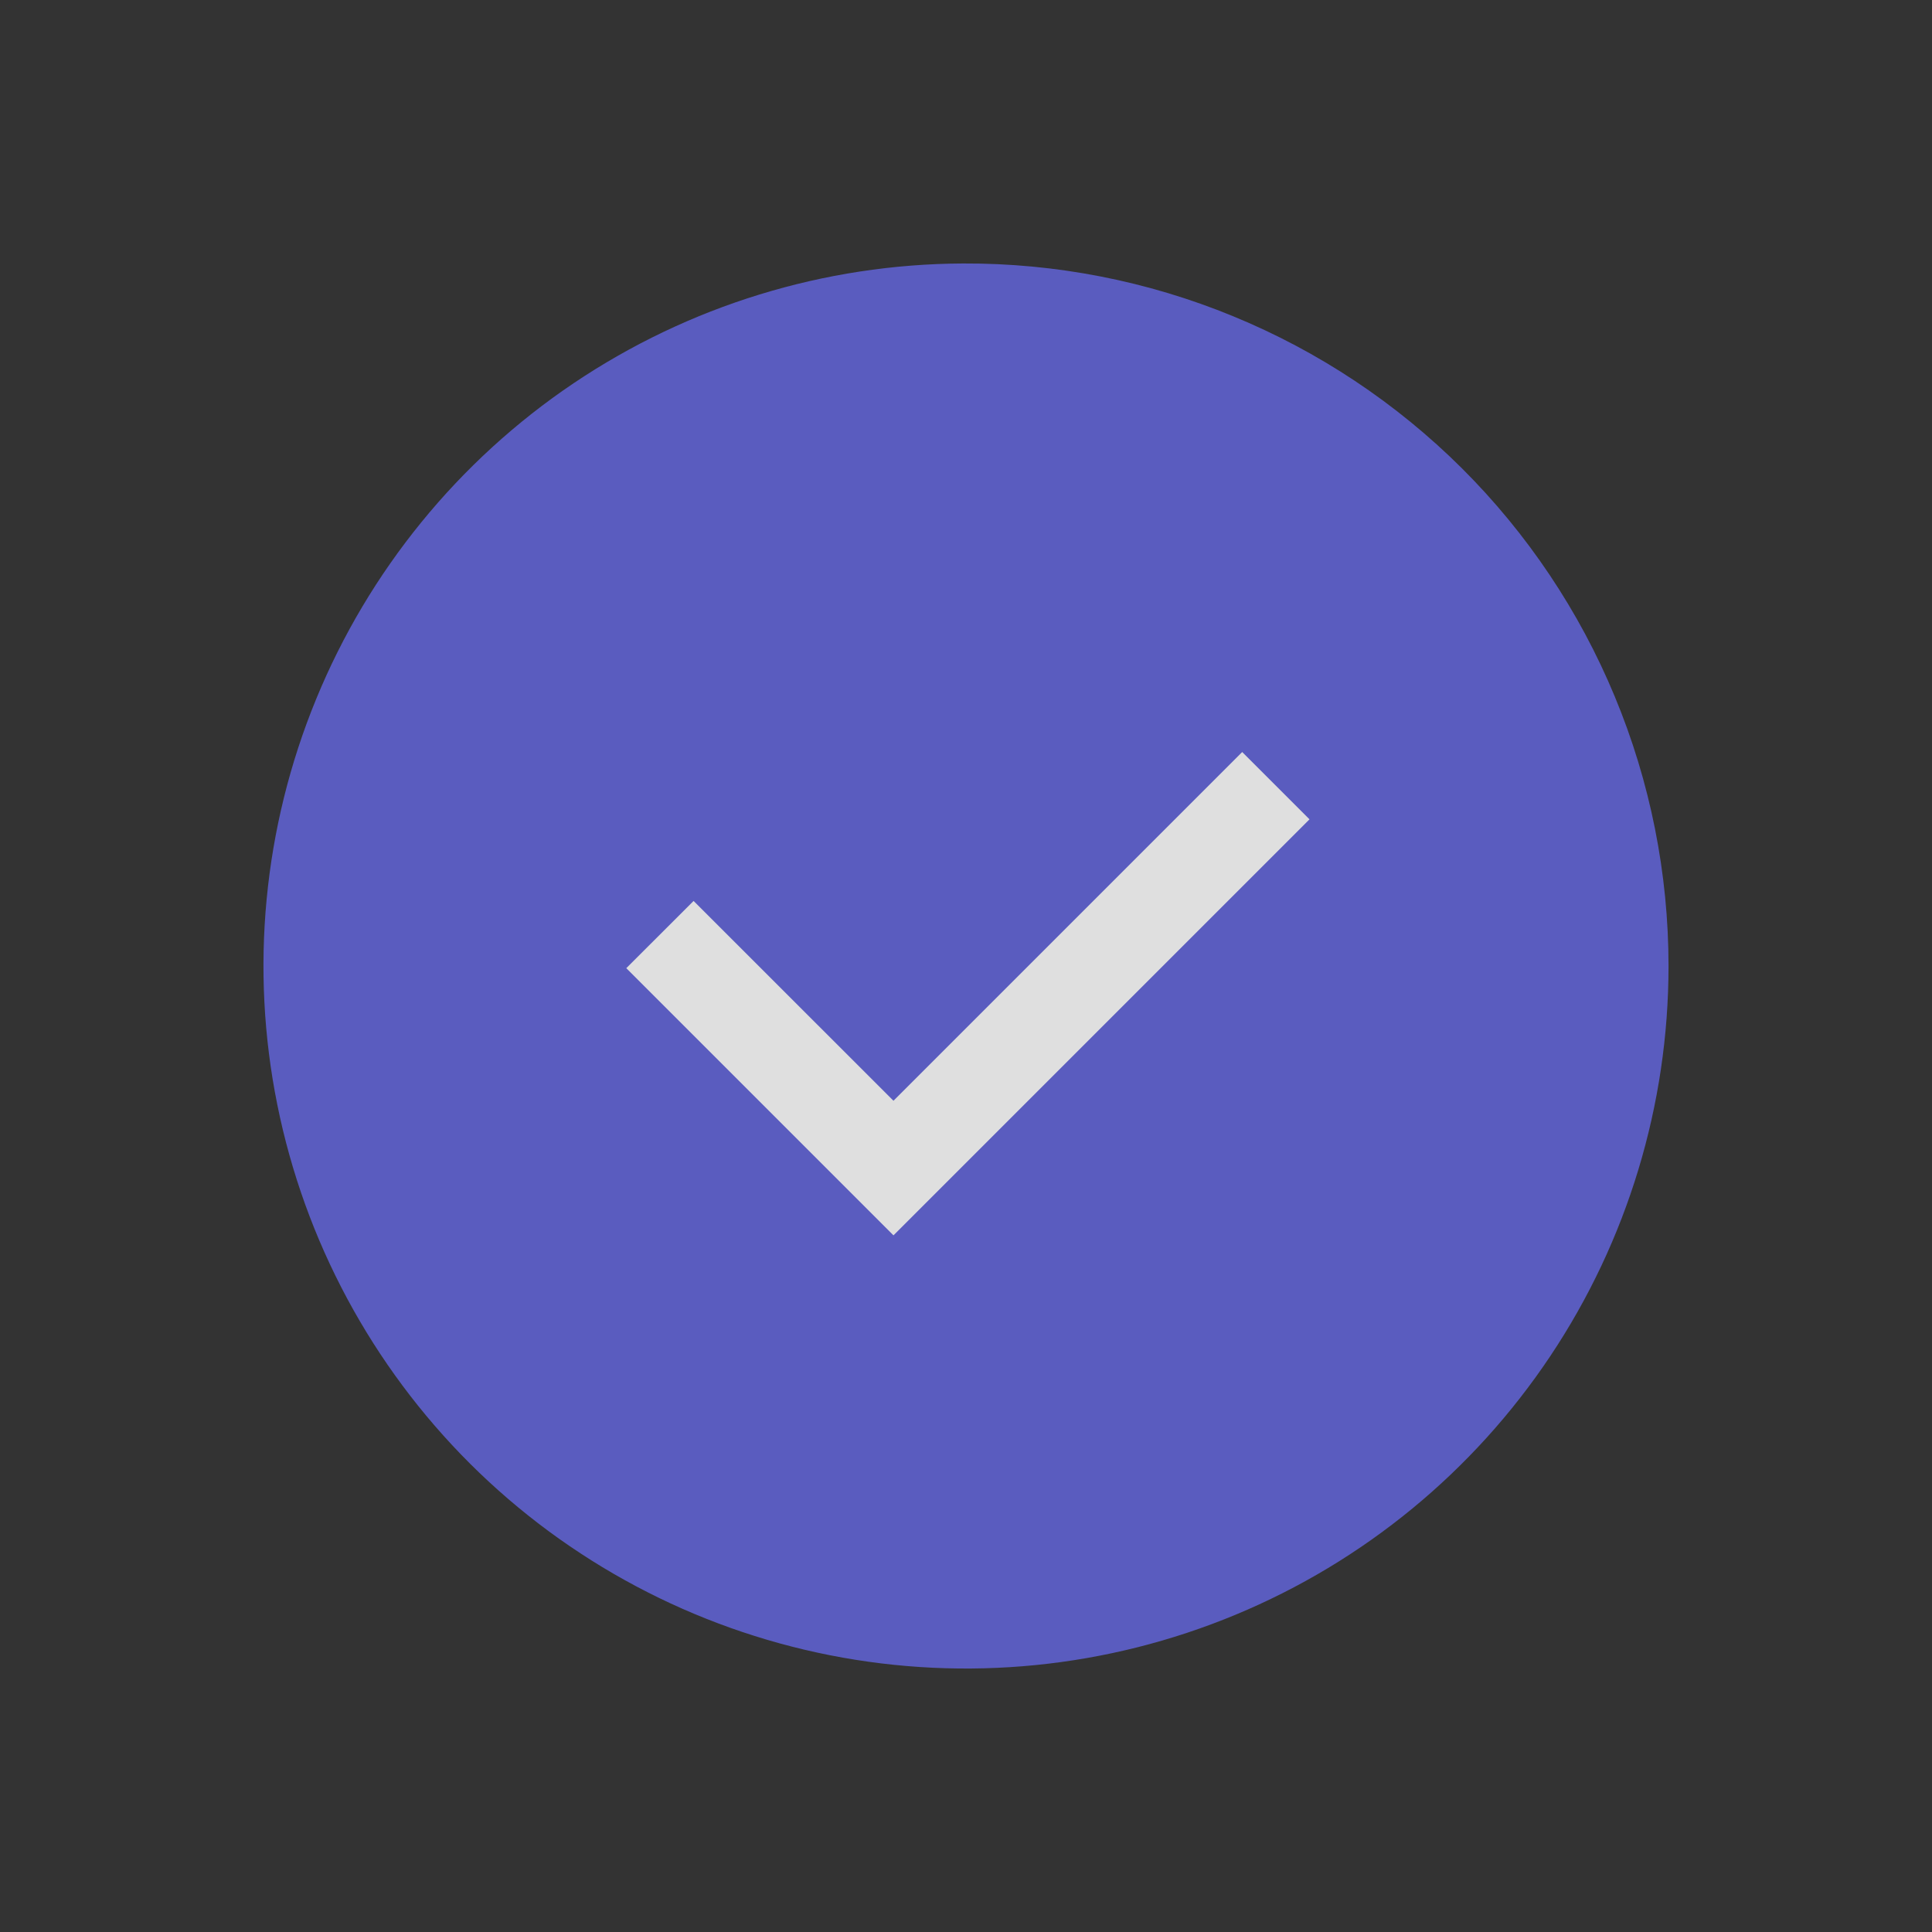 <svg width="24" height="24" viewBox="0 0 24 24" fill="none" xmlns="http://www.w3.org/2000/svg">
  <rect x="0" y="0" width="24" height="24" fill="#333333" stroke="none"/>
  <g opacity="0.9">
    <path
      d="M11.98 19.426C16.073 19.426 19.39 16.108 19.39 12.016C19.39 7.923 16.073 4.606 11.98 4.606C7.888 4.606 4.57 7.923 4.57 12.016C4.57 16.108 7.888 19.426 11.98 19.426Z"
      fill="#5E60CE" />
    <path
      d="M11.964 4.86C13.377 4.86 14.757 5.278 15.931 6.063C17.106 6.848 18.021 7.963 18.561 9.268C19.102 10.572 19.243 12.008 18.968 13.393C18.692 14.778 18.012 16.05 17.013 17.049C16.015 18.048 14.742 18.728 13.357 19.003C11.972 19.279 10.537 19.137 9.232 18.597C7.927 18.057 6.812 17.141 6.027 15.967C5.243 14.793 4.824 13.412 4.824 12C4.831 10.108 5.586 8.297 6.923 6.959C8.261 5.622 10.073 4.867 11.964 4.86ZM11.964 3.273C10.24 3.28 8.556 3.798 7.125 4.761C5.695 5.724 4.582 7.09 3.927 8.685C3.272 10.28 3.104 12.034 3.445 13.724C3.786 15.415 4.62 16.967 5.841 18.184C7.063 19.401 8.619 20.228 10.31 20.562C12.002 20.896 13.755 20.721 15.348 20.059C16.941 19.398 18.302 18.279 19.259 16.845C20.216 15.411 20.727 13.725 20.727 12C20.727 10.851 20.5 9.713 20.059 8.652C19.619 7.591 18.973 6.627 18.159 5.816C17.344 5.005 16.378 4.363 15.315 3.927C14.252 3.49 13.113 3.268 11.964 3.273Z"
      fill="#5E60CE" />
    <path
      d="M15.431 9.342L11.099 13.674L8.616 11.192L7.78 12.027L11.099 15.346L16.267 10.178L15.431 9.342Z"
      fill="#F2F2F2" />
  </g>
</svg>